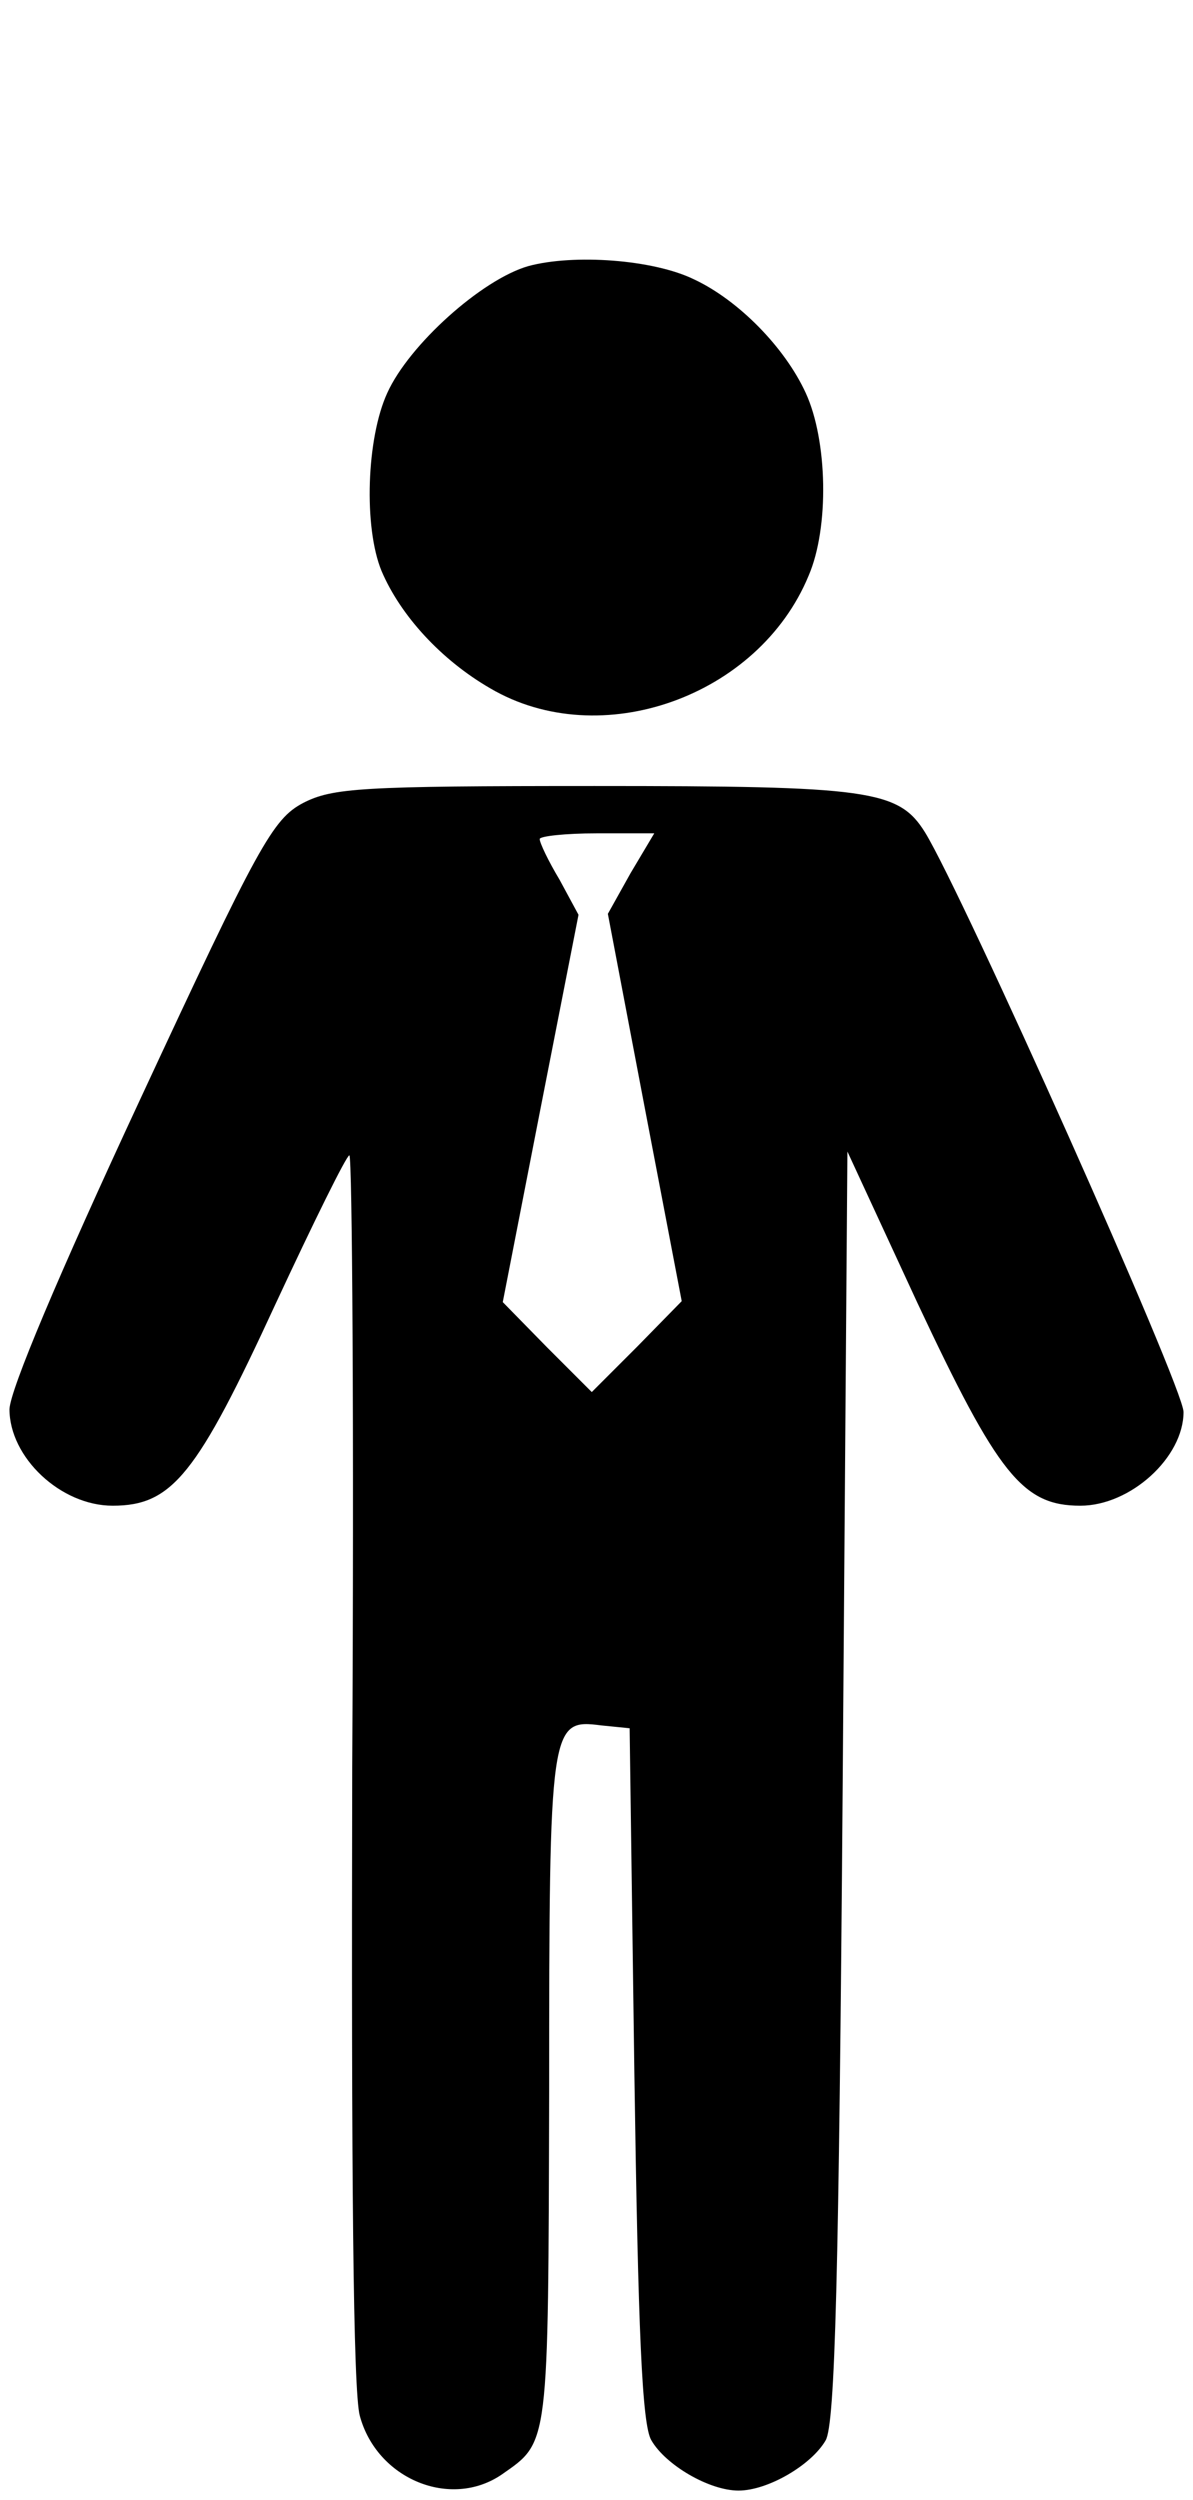 <?xml version="1.0" standalone="no"?>
<!DOCTYPE svg PUBLIC "-//W3C//DTD SVG 20010904//EN"
 "http://www.w3.org/TR/2001/REC-SVG-20010904/DTD/svg10.dtd">
<svg version="1.0" xmlns="http://www.w3.org/2000/svg"
 width="126pt" height="264pt" viewBox="0 0 126 264"
 preserveAspectRatio="xMidYMid meet">

<g transform="translate(0,264) scale(0.1,-0.1)"
fill="#000000" stroke="none">
<path d="M558 2359 c-49 -14 -126 -83 -149 -134 -22 -48 -25 -142 -6 -188 20
-47 63 -94 115 -124 116 -68 283 -9 336 119 22 51 20 143 -3 193 -22 48 -71
98 -118 120 -43 21 -127 27 -175 14z"/>
<path d="M320 1792 c-32 -17 -47 -44 -172 -313 -87 -187 -137 -306 -138 -327
0 -51 54 -102 109 -102 63 0 89 33 172 213 40 86 75 157 78 157 3 0 5 -291 3
-646 -1 -434 1 -659 8 -685 18 -67 96 -99 150 -62 50 35 49 27 50 404 0 389 1
394 55 387 l30 -3 5 -365 c4 -270 8 -371 18 -387 15 -26 61 -53 92 -53 31 0
77 27 92 53 10 17 14 173 18 691 l5 670 74 -160 c85 -181 111 -214 172 -214
53 0 109 51 109 99 0 26 -233 547 -273 612 -28 45 -59 49 -349 49 -247 0 -277
-2 -308 -18z m346 -74 l-24 -43 39 -205 39 -204 -47 -48 -48 -48 -47 47 -47
48 40 205 40 204 -20 37 c-12 20 -21 39 -21 43 0 3 27 6 60 6 l61 0 -25 -42z"/>
</g>
</svg>
